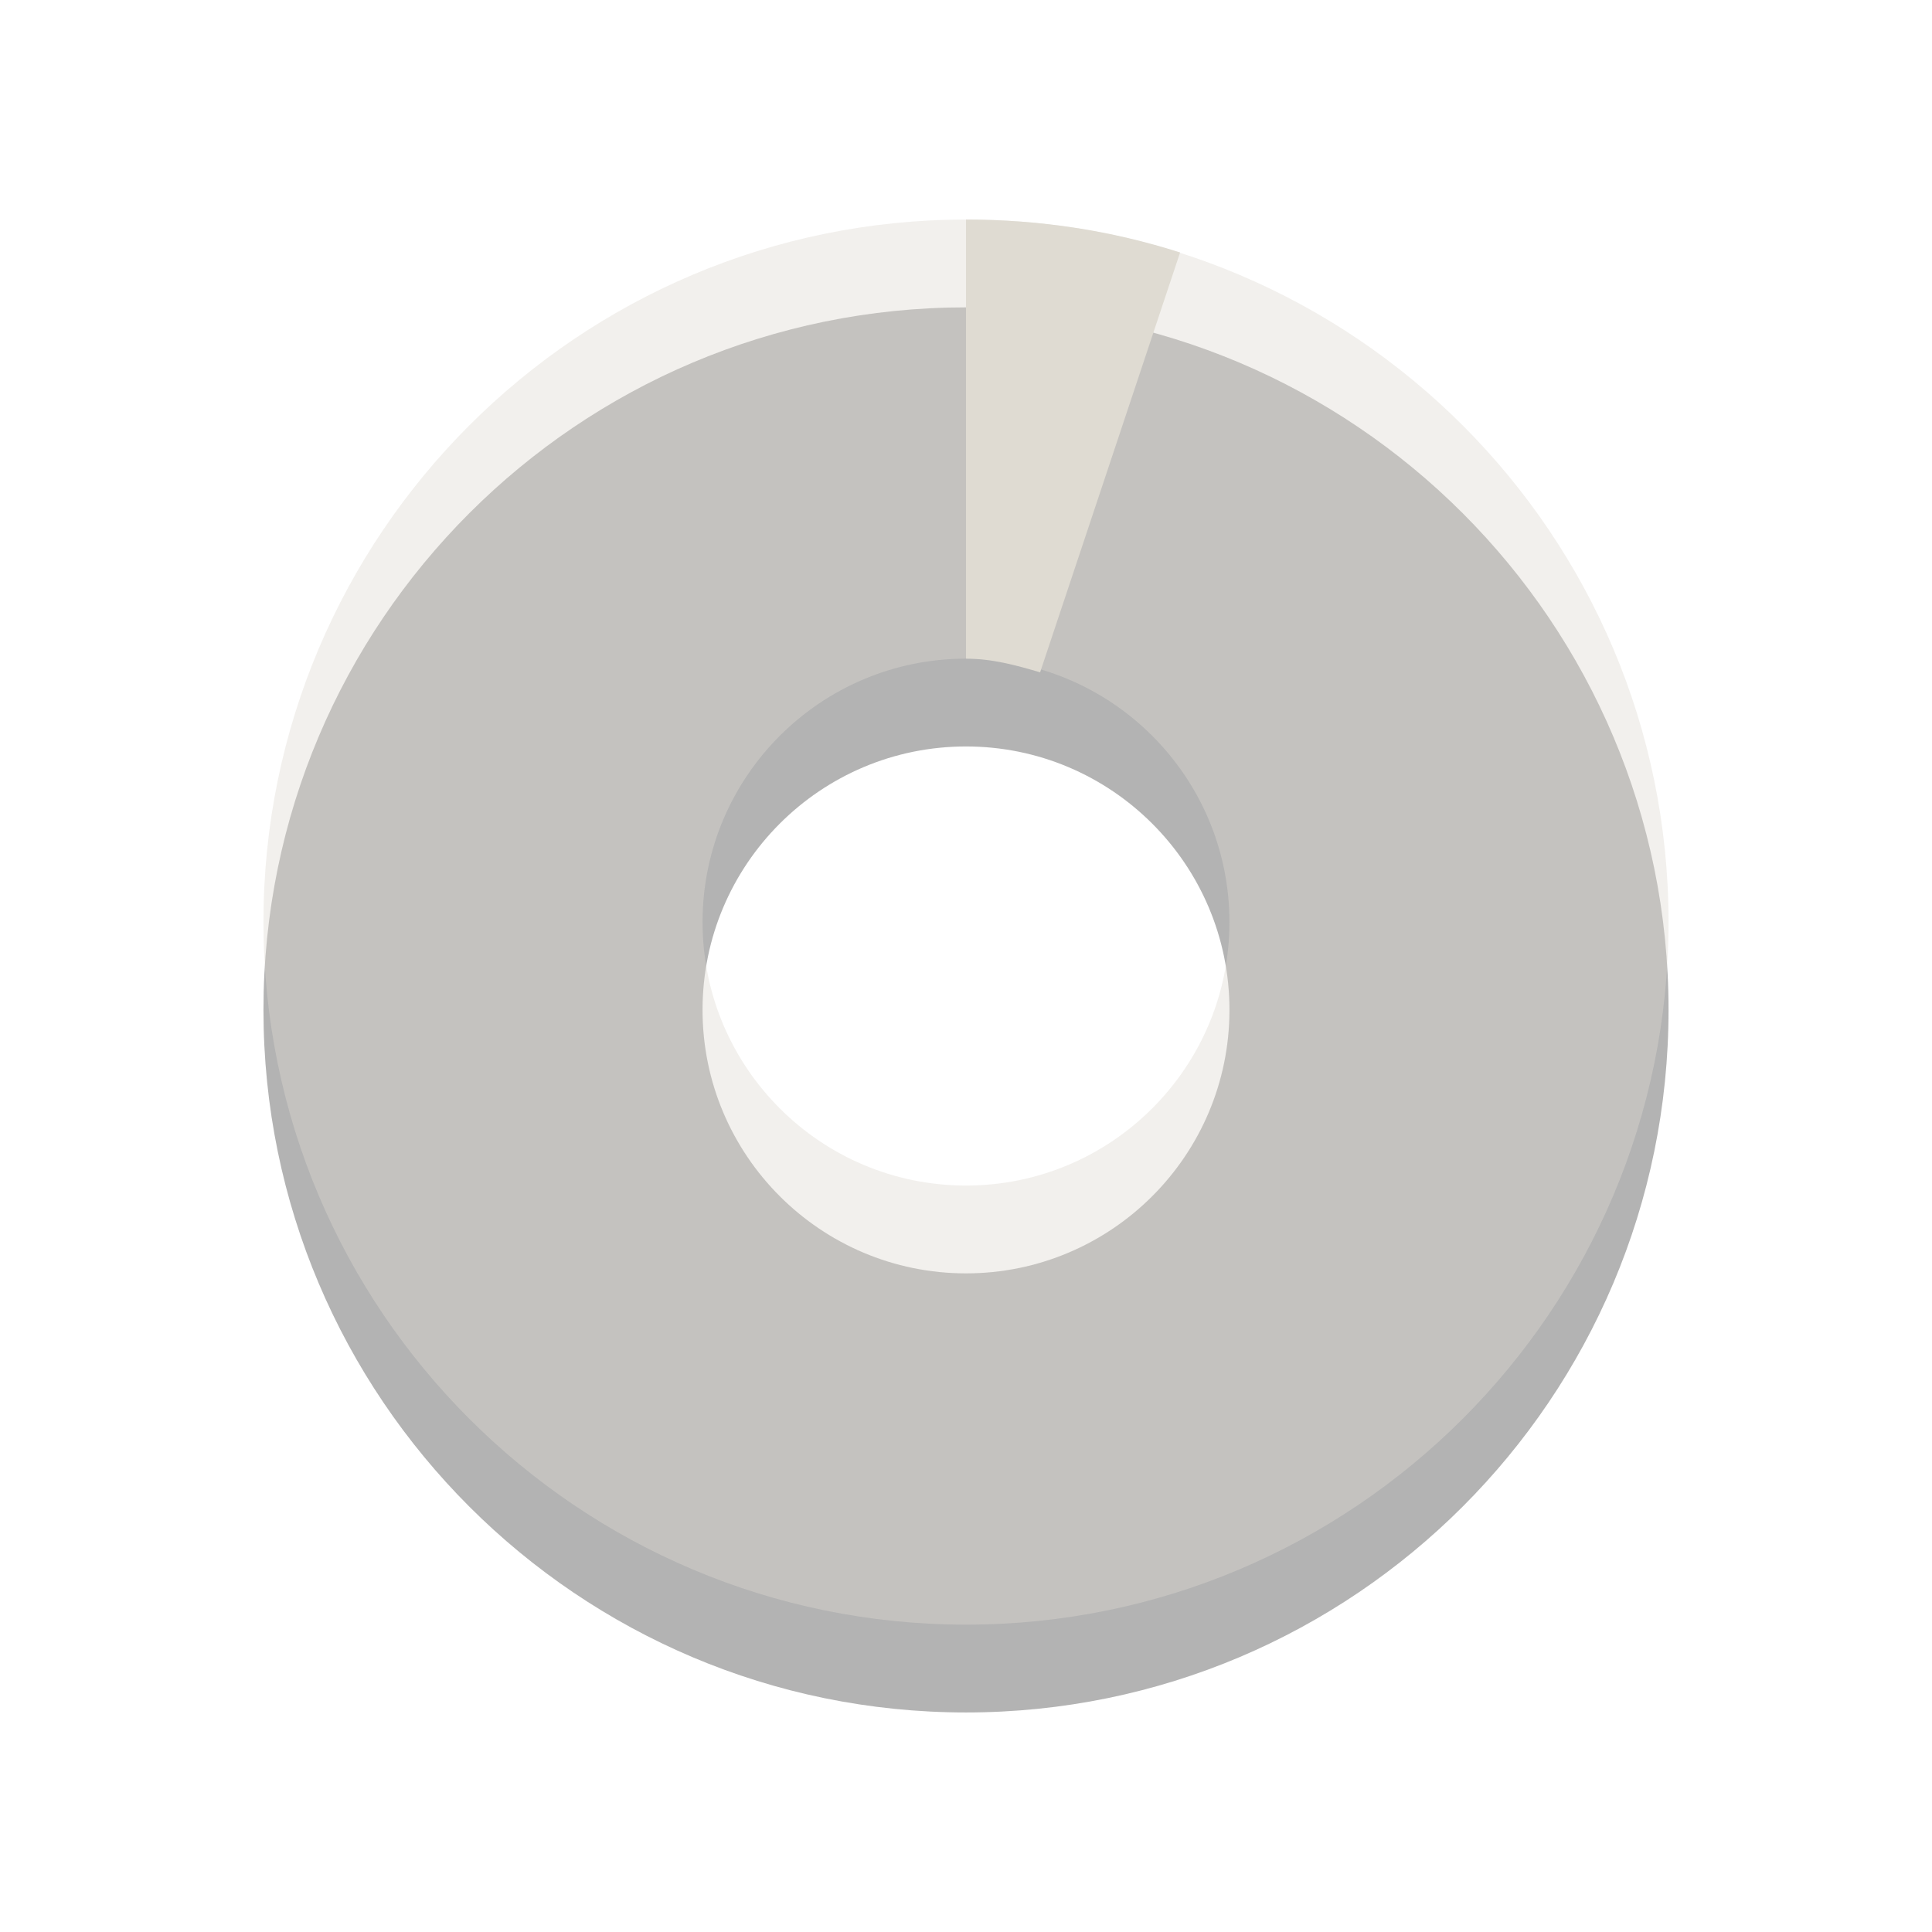 <?xml version="1.0" encoding="UTF-8" standalone="no"?>
<svg
   xmlns:dc="http://purl.org/dc/elements/1.1/"
   xmlns:cc="http://creativecommons.org/ns#"
   xmlns:rdf="http://www.w3.org/1999/02/22-rdf-syntax-ns#"
   xmlns:svg="http://www.w3.org/2000/svg"
   xmlns="http://www.w3.org/2000/svg"
   xmlns:sodipodi="http://sodipodi.sourceforge.net/DTD/sodipodi-0.dtd"
   xmlns:inkscape="http://www.inkscape.org/namespaces/inkscape"
   inkscape:version="1.0alpha2 (48e7c74405, 2019-09-05)"
   sodipodi:docname="brasero-disc-05.svg"
   id="svg3252"
   height="22"
   width="22"
   version="1.0">
  <sodipodi:namedview
     inkscape:current-layer="svg3252"
     inkscape:window-maximized="1"
     inkscape:window-y="30"
     inkscape:window-x="0"
     inkscape:cy="11"
     inkscape:cx="10"
     inkscape:zoom="44"
     showgrid="false"
     id="namedview15"
     inkscape:window-height="1379"
     inkscape:window-width="2560"
     inkscape:pageshadow="2"
     inkscape:pageopacity="0"
     guidetolerance="10"
     gridtolerance="10"
     objecttolerance="10"
     borderopacity="1"
     inkscape:document-rotation="0"
     bordercolor="#666666"
     pagecolor="#ffffff" />
  <defs
     id="defs3254" />
  <g
     transform="translate(1,-0.5)"
     id="g12300">
    <path
       inkscape:connector-curvature="0"
       d="m 10,4 c -4.416,0 -8,3.584 -8,8 0,4.416 3.584,8 8,8 4.416,0 8,-3.584 8,-8 0,-4.416 -3.584,-8 -8,-8 z m 0,5 c 1.656,0 3,1.344 3,3 0,1.656 -1.344,3 -3,3 -1.656,0 -3,-1.344 -3,-3 1e-7,-1.656 1.344,-3 3,-3 z"
       id="path3170-4"
       style="display:inline;overflow:visible;visibility:visible;opacity:0.3;fill:#000000;fill-opacity:1;fill-rule:evenodd;stroke:none;stroke-width:1;marker:none;enable-background:accumulate" />
    <path
       inkscape:connector-curvature="0"
       d="m 10,3 c -4.416,0 -8,3.584 -8,8 0,4.416 3.584,8 8,8 4.416,0 8,-3.584 8,-8 0,-4.416 -3.584,-8 -8,-8 z m 0,5 c 1.656,10e-8 3,1.344 3,3 0,1.656 -1.344,3 -3,3 -1.656,0 -3,-1.344 -3,-3 1e-7,-1.656 1.344,-3 3,-3 z"
       id="path3170"
       style="display:inline;overflow:visible;visibility:visible;opacity:0.4;fill:#dfdbd2;fill-opacity:1;fill-rule:evenodd;stroke:none;stroke-width:1;marker:none;enable-background:accumulate" />
    <path
       inkscape:connector-curvature="0"
       d="m 10,3 v 5 c 0.296,0 0.574,0.076 0.844,0.156 L 12.438,3.375 C 11.667,3.128 10.852,3 10,3 Z"
       id="path3288"
       style="display:inline;overflow:visible;visibility:visible;fill:#dfdbd2;fill-opacity:1;fill-rule:nonzero;stroke:none;stroke-width:1;marker:none;enable-background:accumulate" />
  </g>
</svg>
